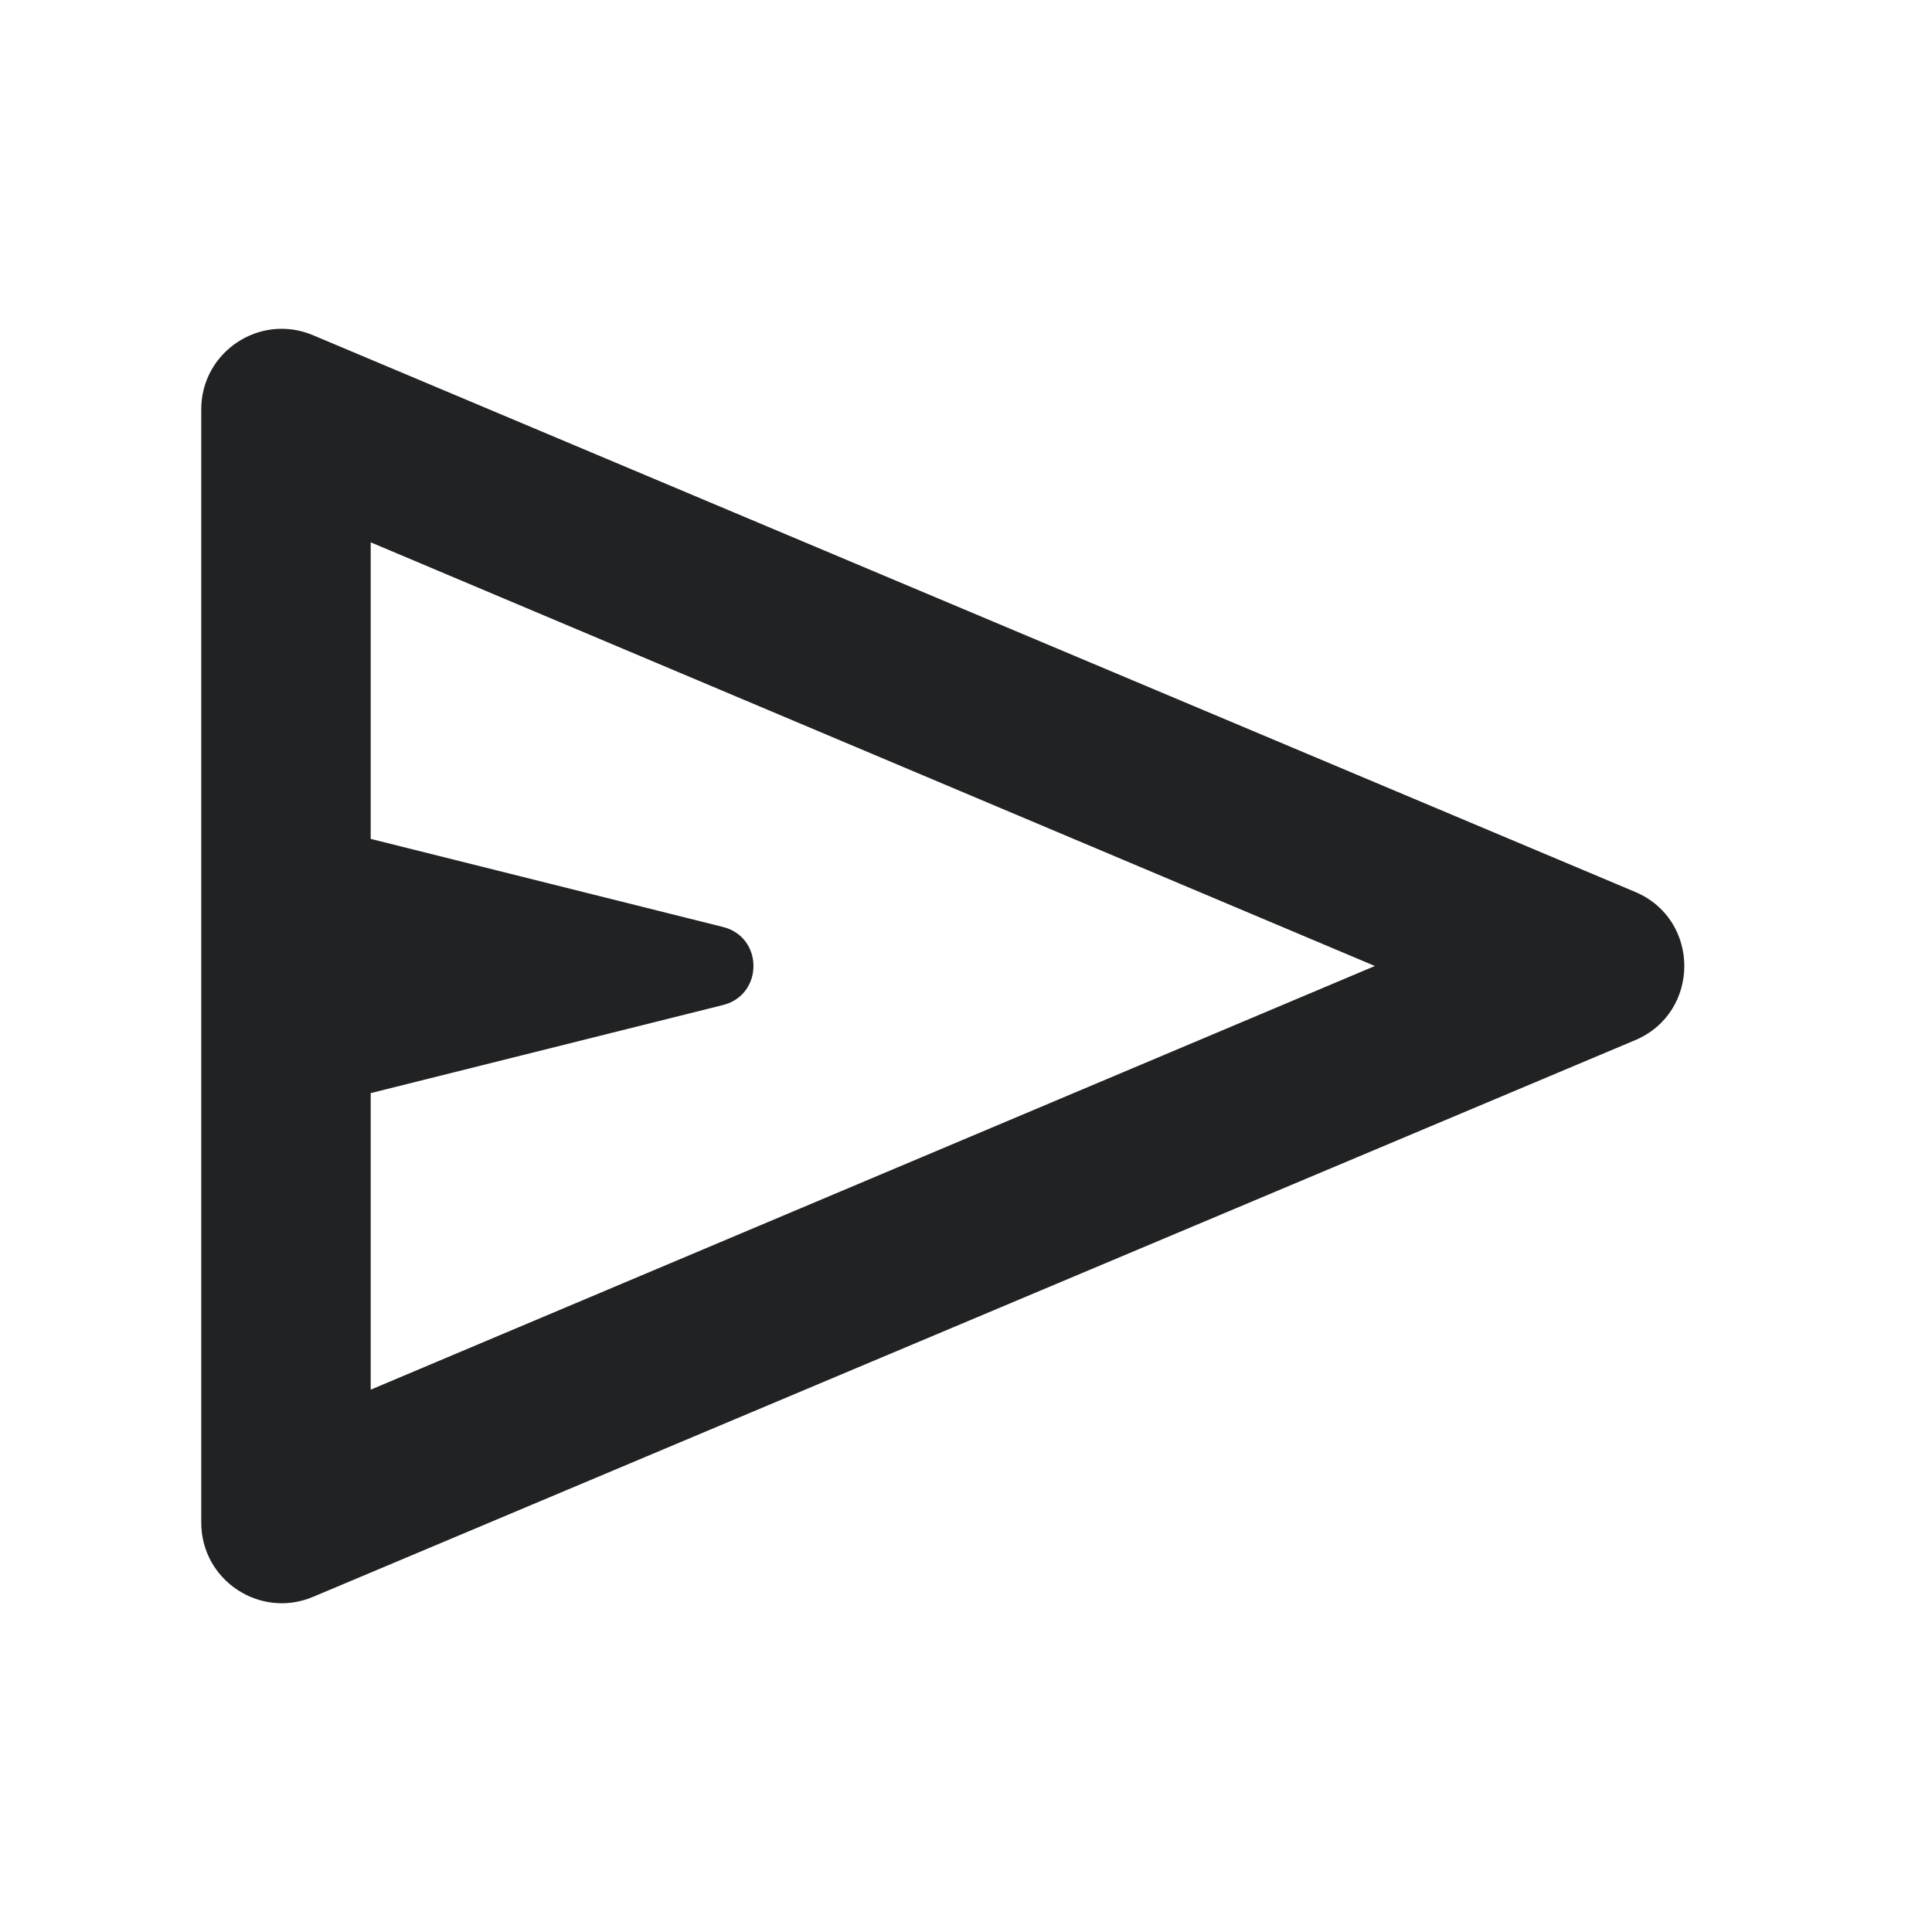 <svg width="24" height="24" viewBox="0 0 24 24" fill="none" xmlns="http://www.w3.org/2000/svg">
<path d="M3.888 19.837C3.229 20.114 2.5 19.63 2.5 18.915V5.085C2.5 4.37 3.229 3.886 3.888 4.164L20.311 11.079C21.127 11.422 21.127 12.578 20.311 12.922L3.888 19.837ZM4.605 17.263L17.079 12L4.605 6.737V10.421L8.981 11.515C9.486 11.641 9.486 12.359 8.981 12.485L4.605 13.579V17.263Z" fill="#202223"/>
</svg>
